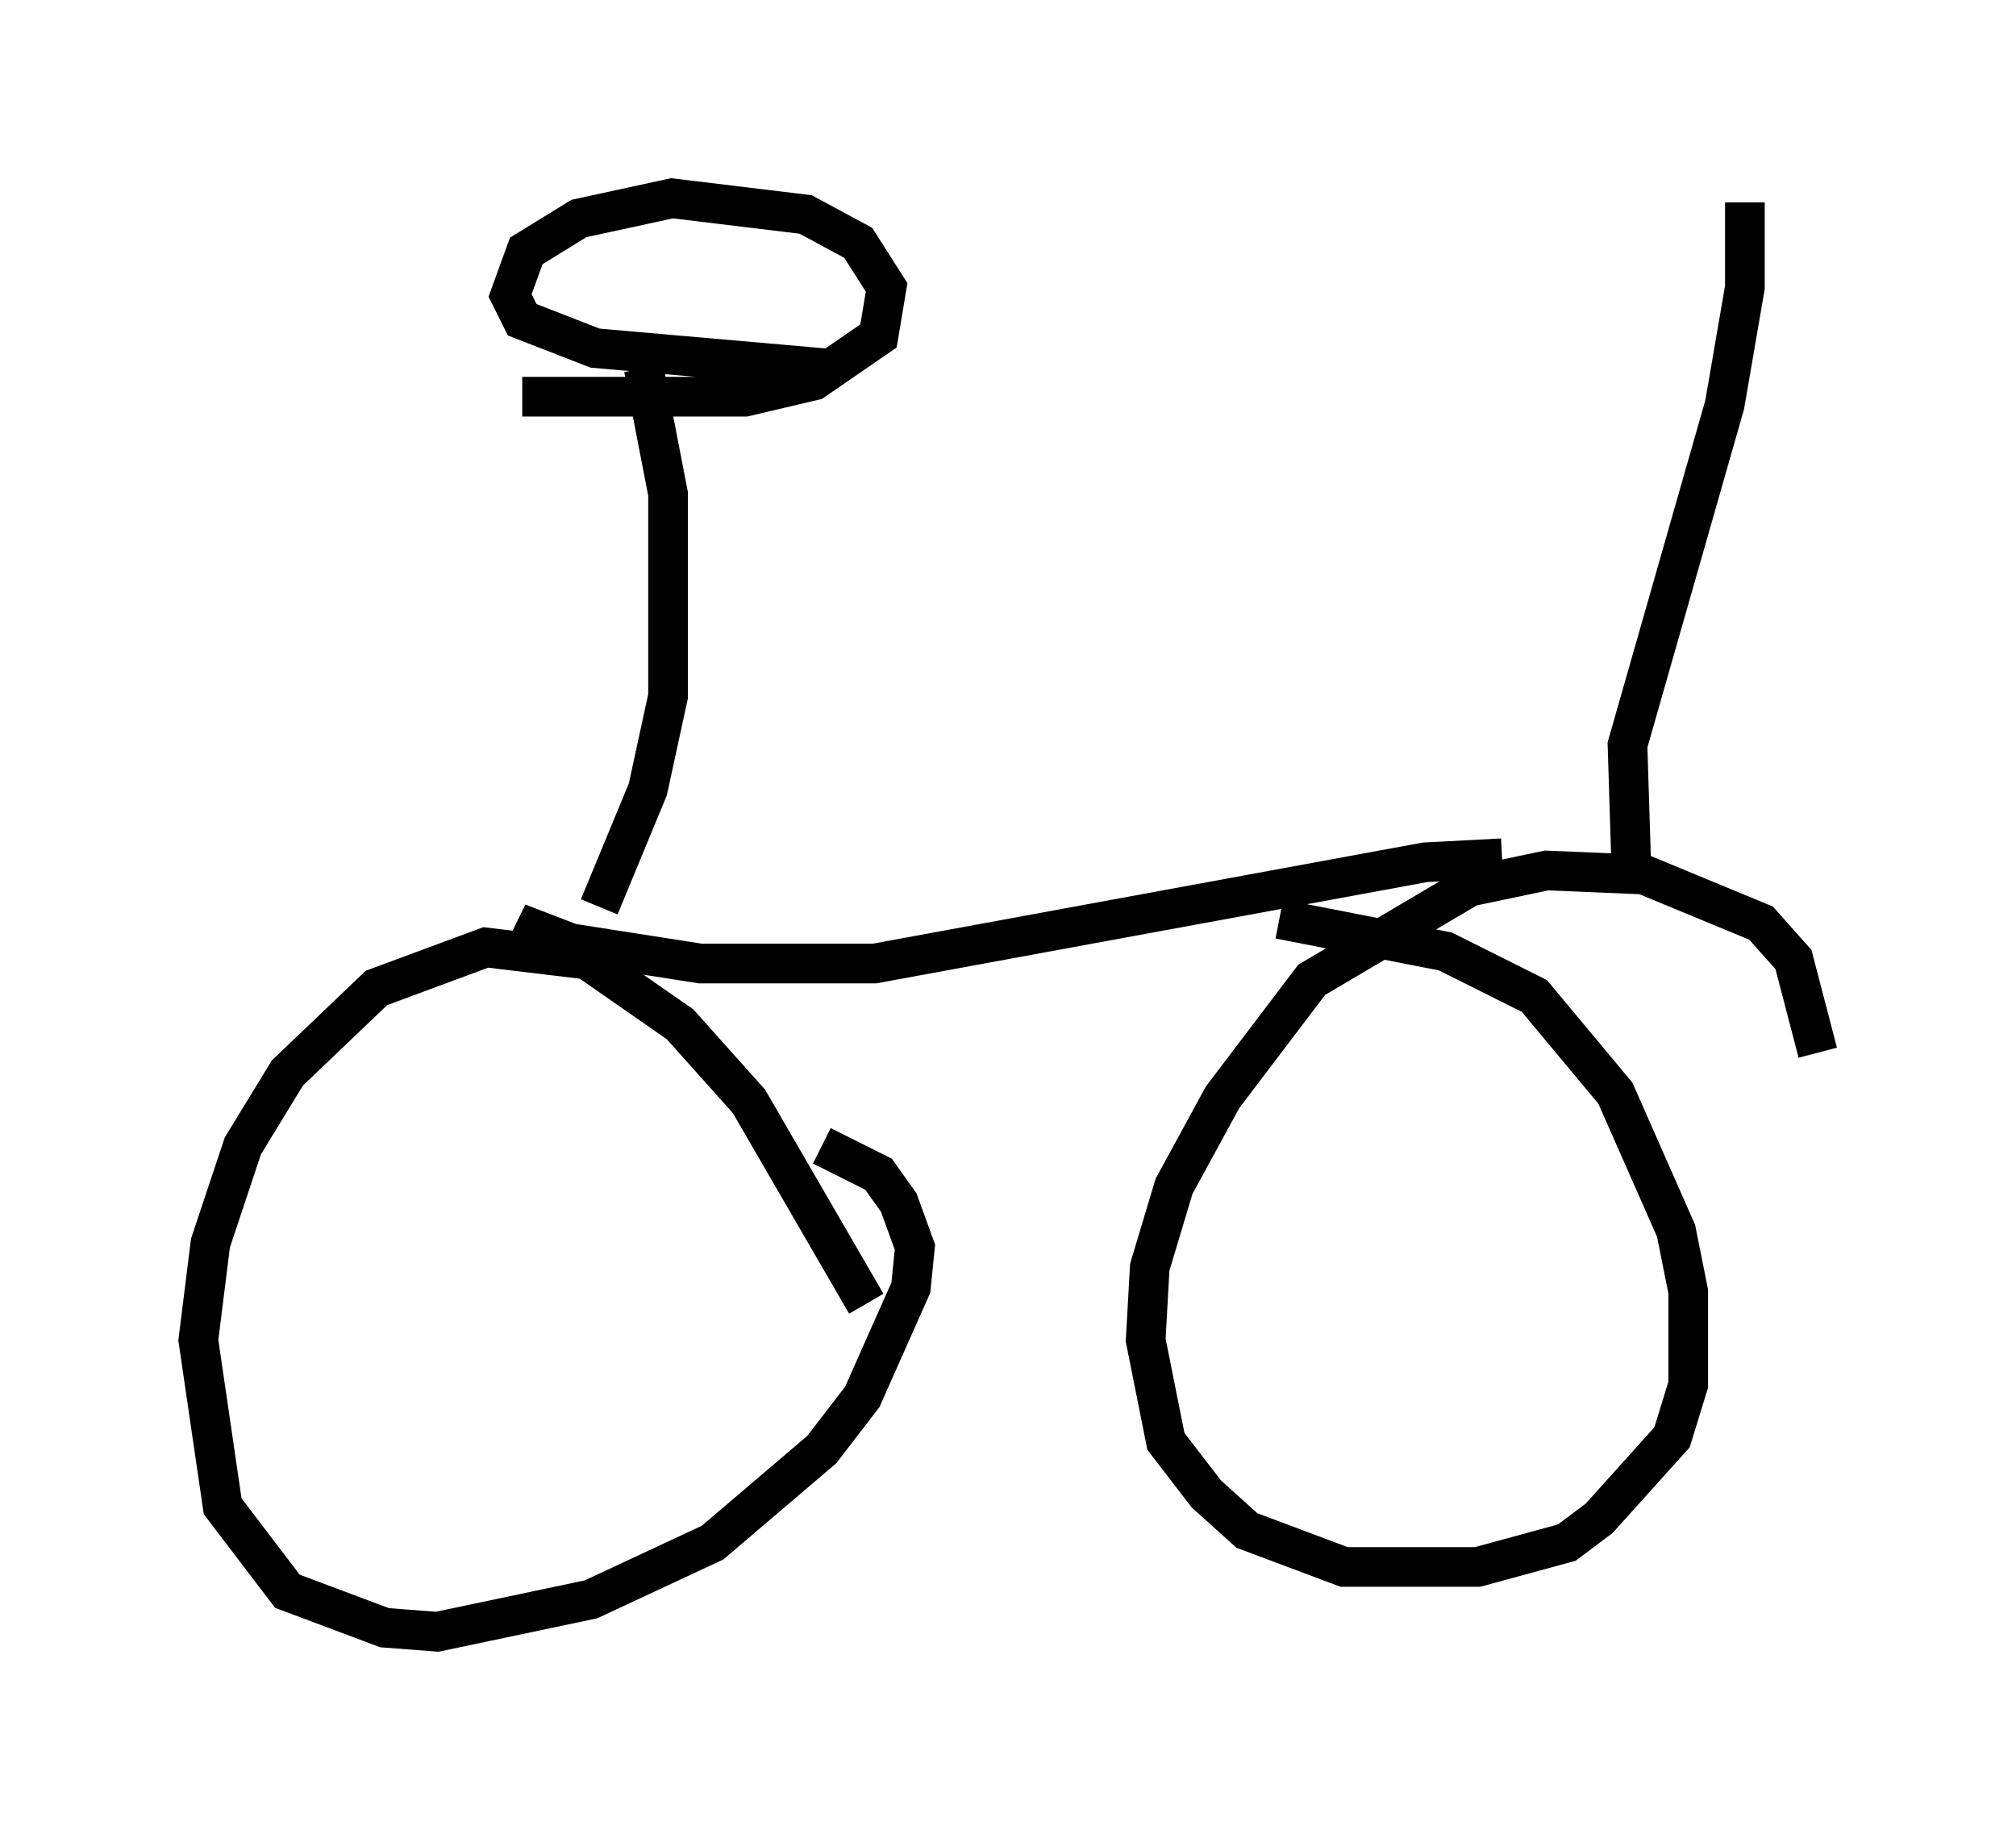 <?xml version="1.0" encoding="utf-8" ?>
<svg baseProfile="full" height="46.138" version="1.1" width="50.834" xmlns="http://www.w3.org/2000/svg" xmlns:ev="http://www.w3.org/2001/xml-events" xmlns:xlink="http://www.w3.org/1999/xlink"><defs /><rect fill="white" height="46.138" width="50.834" x="0" y="0" /><path d="M23.273, 37.157 m-1.429, -4.288 l-2.96, -5.104 -1.735, -1.94 l-2.348, -1.633 -2.552, -0.306 l-2.756, 1.021 -2.246, 2.144 l-1.123, 1.838 -0.817, 2.45 l-0.306, 2.45 0.613, 4.185 l1.633, 2.144 2.45, 0.919 l1.327, 0.102 3.879, -0.817 l3.063, -1.429 2.756, -2.348 l1.021, -1.327 1.225, -2.756 l0.102, -1.021 -0.408, -1.123 l-0.51, -0.715 -1.429, -0.715 m25.113, -2.348 l-0.613, -2.348 -0.817, -0.919 l-2.96, -1.225 -2.45, -0.102 l-1.94, 0.408 -3.981, 2.348 l-2.246, 2.96 -1.225, 2.246 l-0.613, 2.042 -0.102, 1.838 l0.51, 2.552 1.021, 1.327 l1.021, 0.919 2.45, 0.919 l3.369, 0.0 2.246, -0.613 l0.817, -0.613 1.838, -2.042 l0.408, -1.327 0.0, -2.348 l-0.306, -1.531 -1.531, -3.471 l-2.042, -2.45 -2.246, -1.123 l-4.185, -0.817 m-18.681, 0.408 l-0.51, -0.306 1.327, 0.51 l3.267, 0.51 4.39, 0.0 l13.883, -2.552 1.94, -0.102 m-22.765, 1.225 l1.225, -2.96 0.51, -2.348 l0.0, -5.104 -0.613, -3.165 m-3.063, 0.715 l5.615, 0.0 1.735, -0.408 l1.633, -1.123 0.204, -1.225 l-0.715, -1.123 -1.327, -0.715 l-3.369, -0.408 -2.348, 0.51 l-1.327, 0.817 -0.408, 1.123 l0.306, 0.613 1.838, 0.715 l5.819, 0.51 m20.315, 12.761 l-0.102, -3.267 2.45, -8.575 l0.51, -2.96 0.0, -2.144 " fill="none" stroke="black" stroke-width="1" /></svg>